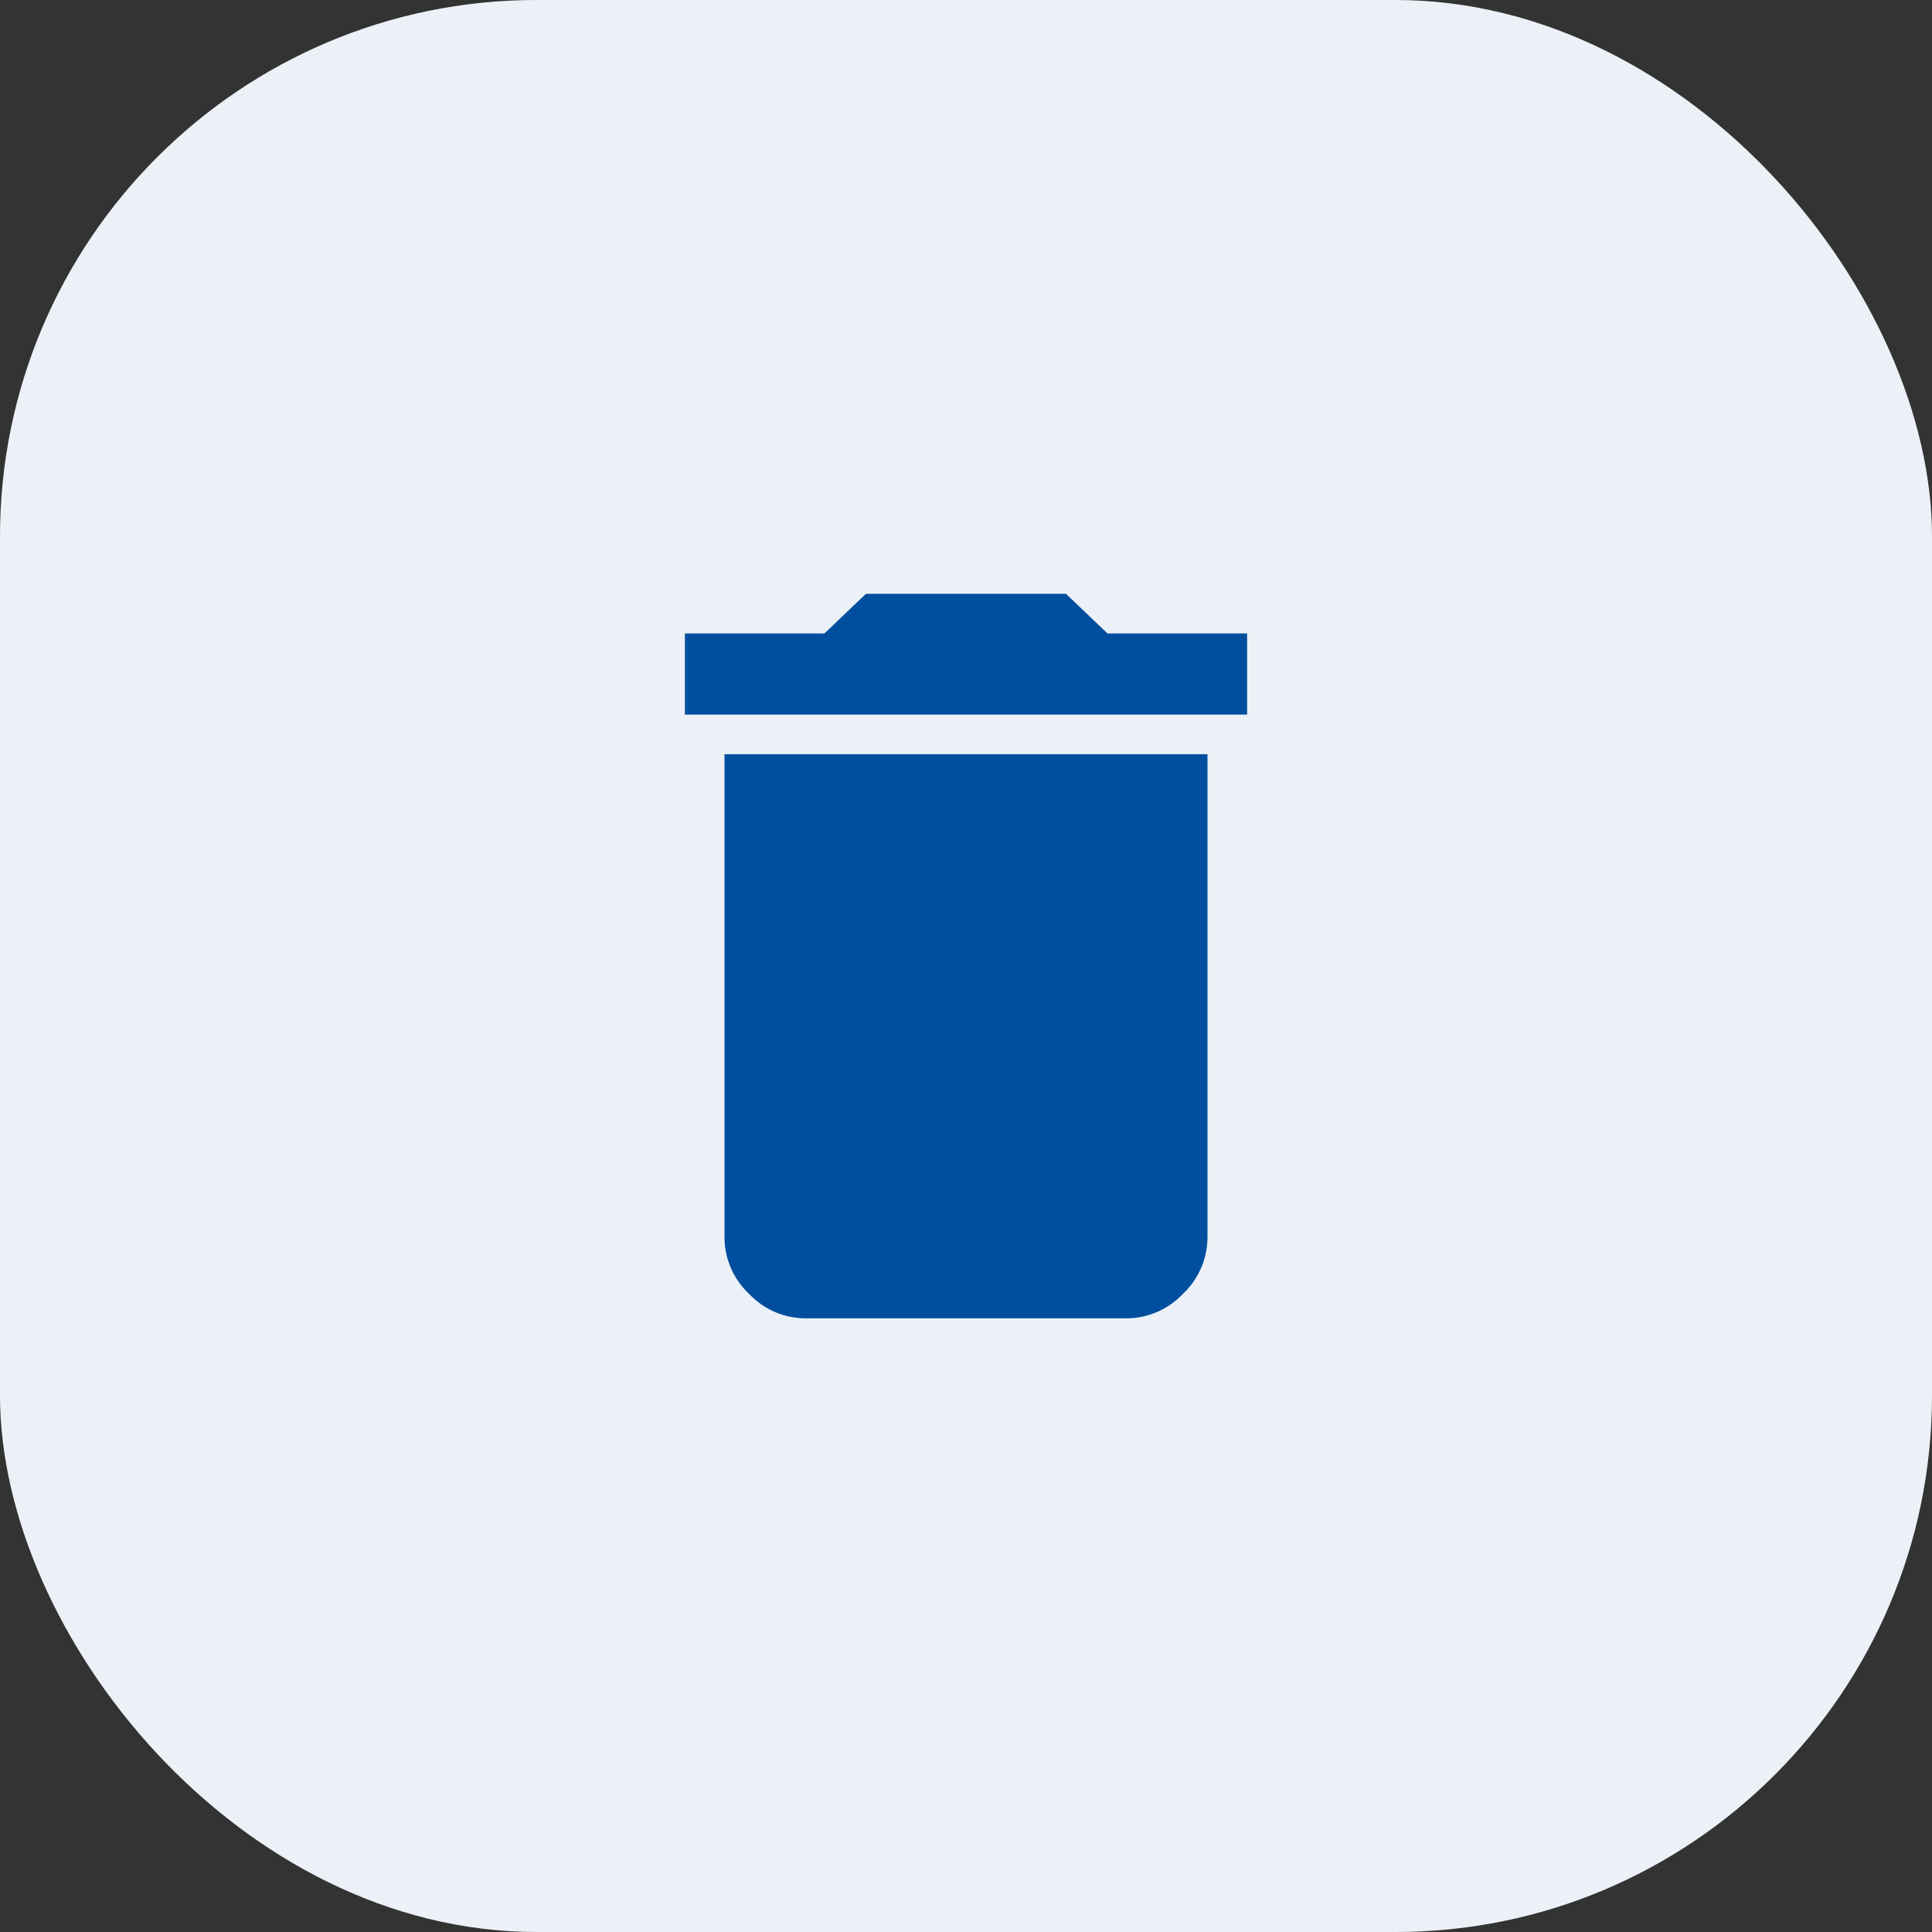<svg id="Buttons_Chat" data-name="Buttons / Chat" xmlns="http://www.w3.org/2000/svg" width="36" height="36" viewBox="0 0 36 36">
  <rect x="0" y="0" width="36" height="36" fill="#333333" stroke="none"/>
  <g id="bg">
    <rect id="bg-2" data-name="bg" width="36" height="36" rx="10" fill="#fff"/>
    <rect id="bg-3" data-name="bg" width="36" height="36" rx="10" fill="rgba(50,114,178,0.1)"/>
  </g>
  <path id="Icon" d="M5.238-15.012V-13.5H-5.238v-1.512h2.6l.773-.738H1.863l.773.738ZM-4.5-3.762v-9h9v9a1.449,1.449,0,0,1-.457,1.055,1.449,1.449,0,0,1-1.055.457H-2.988a1.449,1.449,0,0,1-1.055-.457A1.449,1.449,0,0,1-4.5-3.762Z" transform="translate(18 26.815)" fill="#004f9f"/>
</svg>
